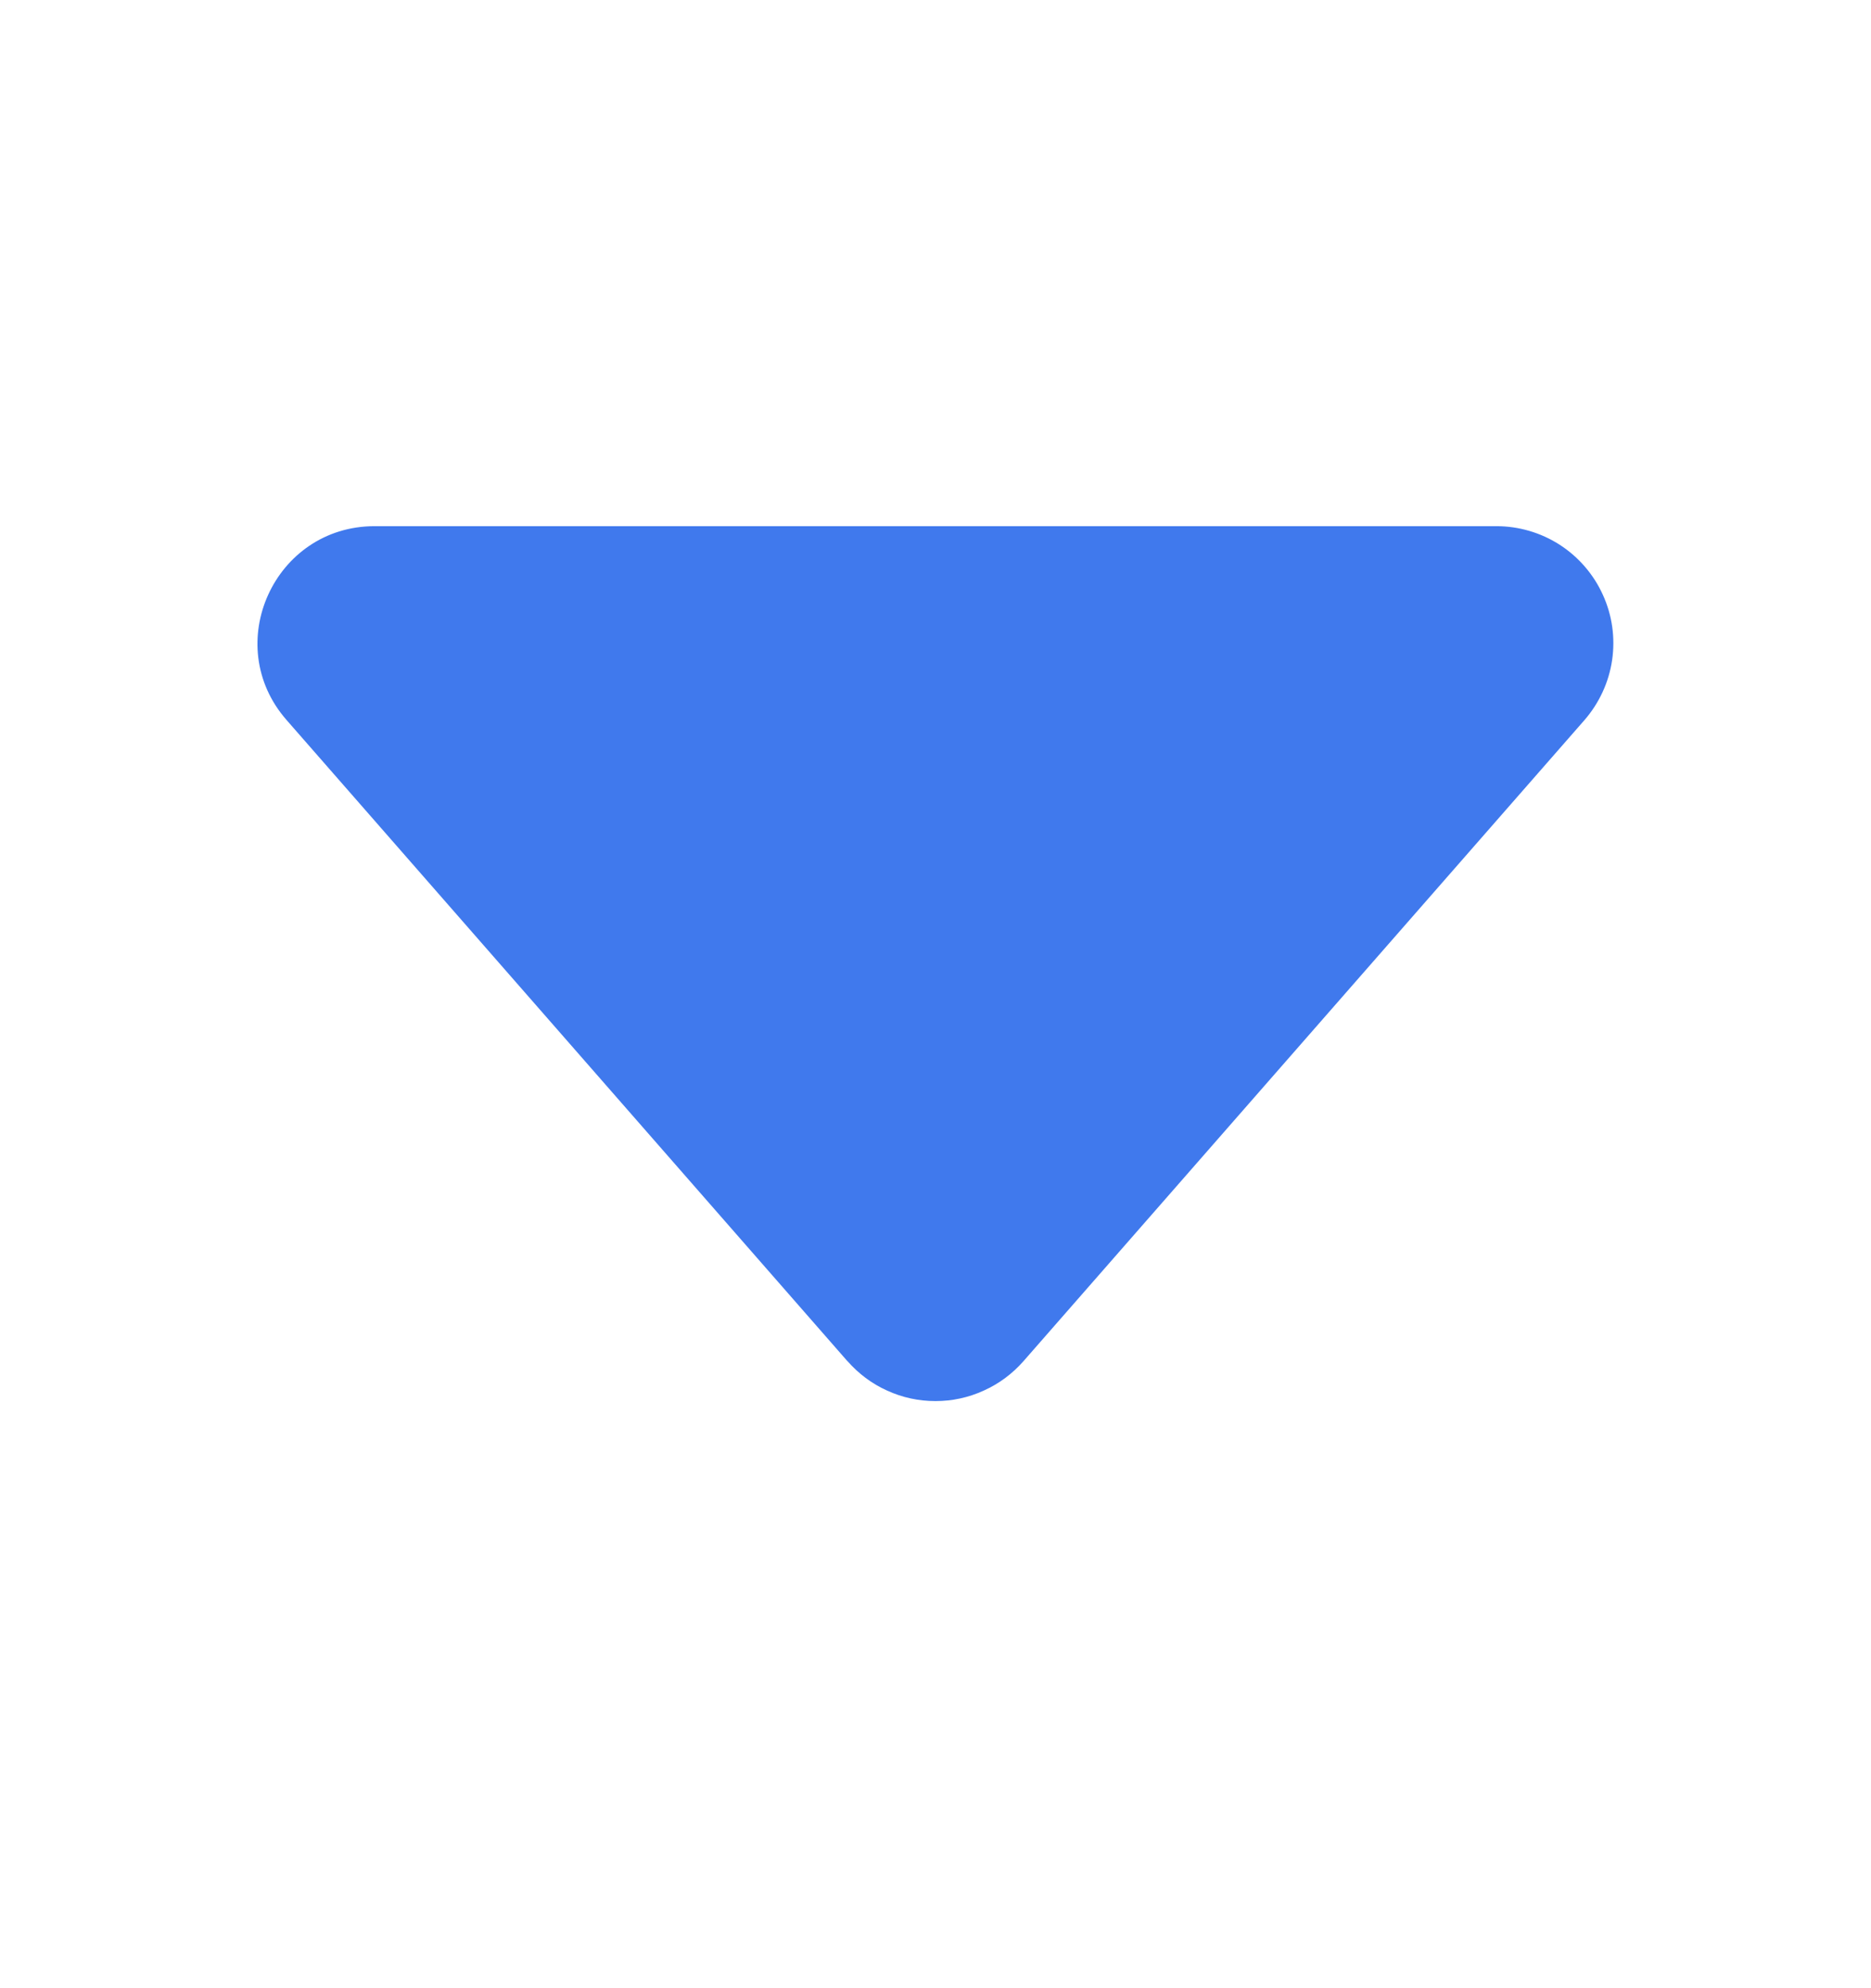<svg xmlns="http://www.w3.org/2000/svg" width="16" height="17" viewBox="0 0 16 17" fill="none">
<g clip-path="url(#clip0_3104_4042)">
<path d="M7.247 11.639L2.451 6.157C1.885 5.512 2.345 4.499 3.204 4.499H12.796C12.988 4.499 13.176 4.554 13.338 4.658C13.499 4.762 13.628 4.911 13.707 5.086C13.787 5.261 13.814 5.455 13.786 5.645C13.758 5.835 13.675 6.013 13.549 6.158L8.753 11.638C8.659 11.745 8.543 11.832 8.413 11.89C8.283 11.95 8.142 11.98 8 11.98C7.857 11.98 7.716 11.95 7.586 11.89C7.456 11.832 7.341 11.745 7.247 11.638V11.639Z" fill="#4079ed"/>
</g>
<defs fill="#000000">
<clipPath id="clip0_3104_4042" fill="#000000">
<rect width="16" height="16" fill="white" transform="translate(0 0.5)"/>
</clipPath>
</defs>
</svg>